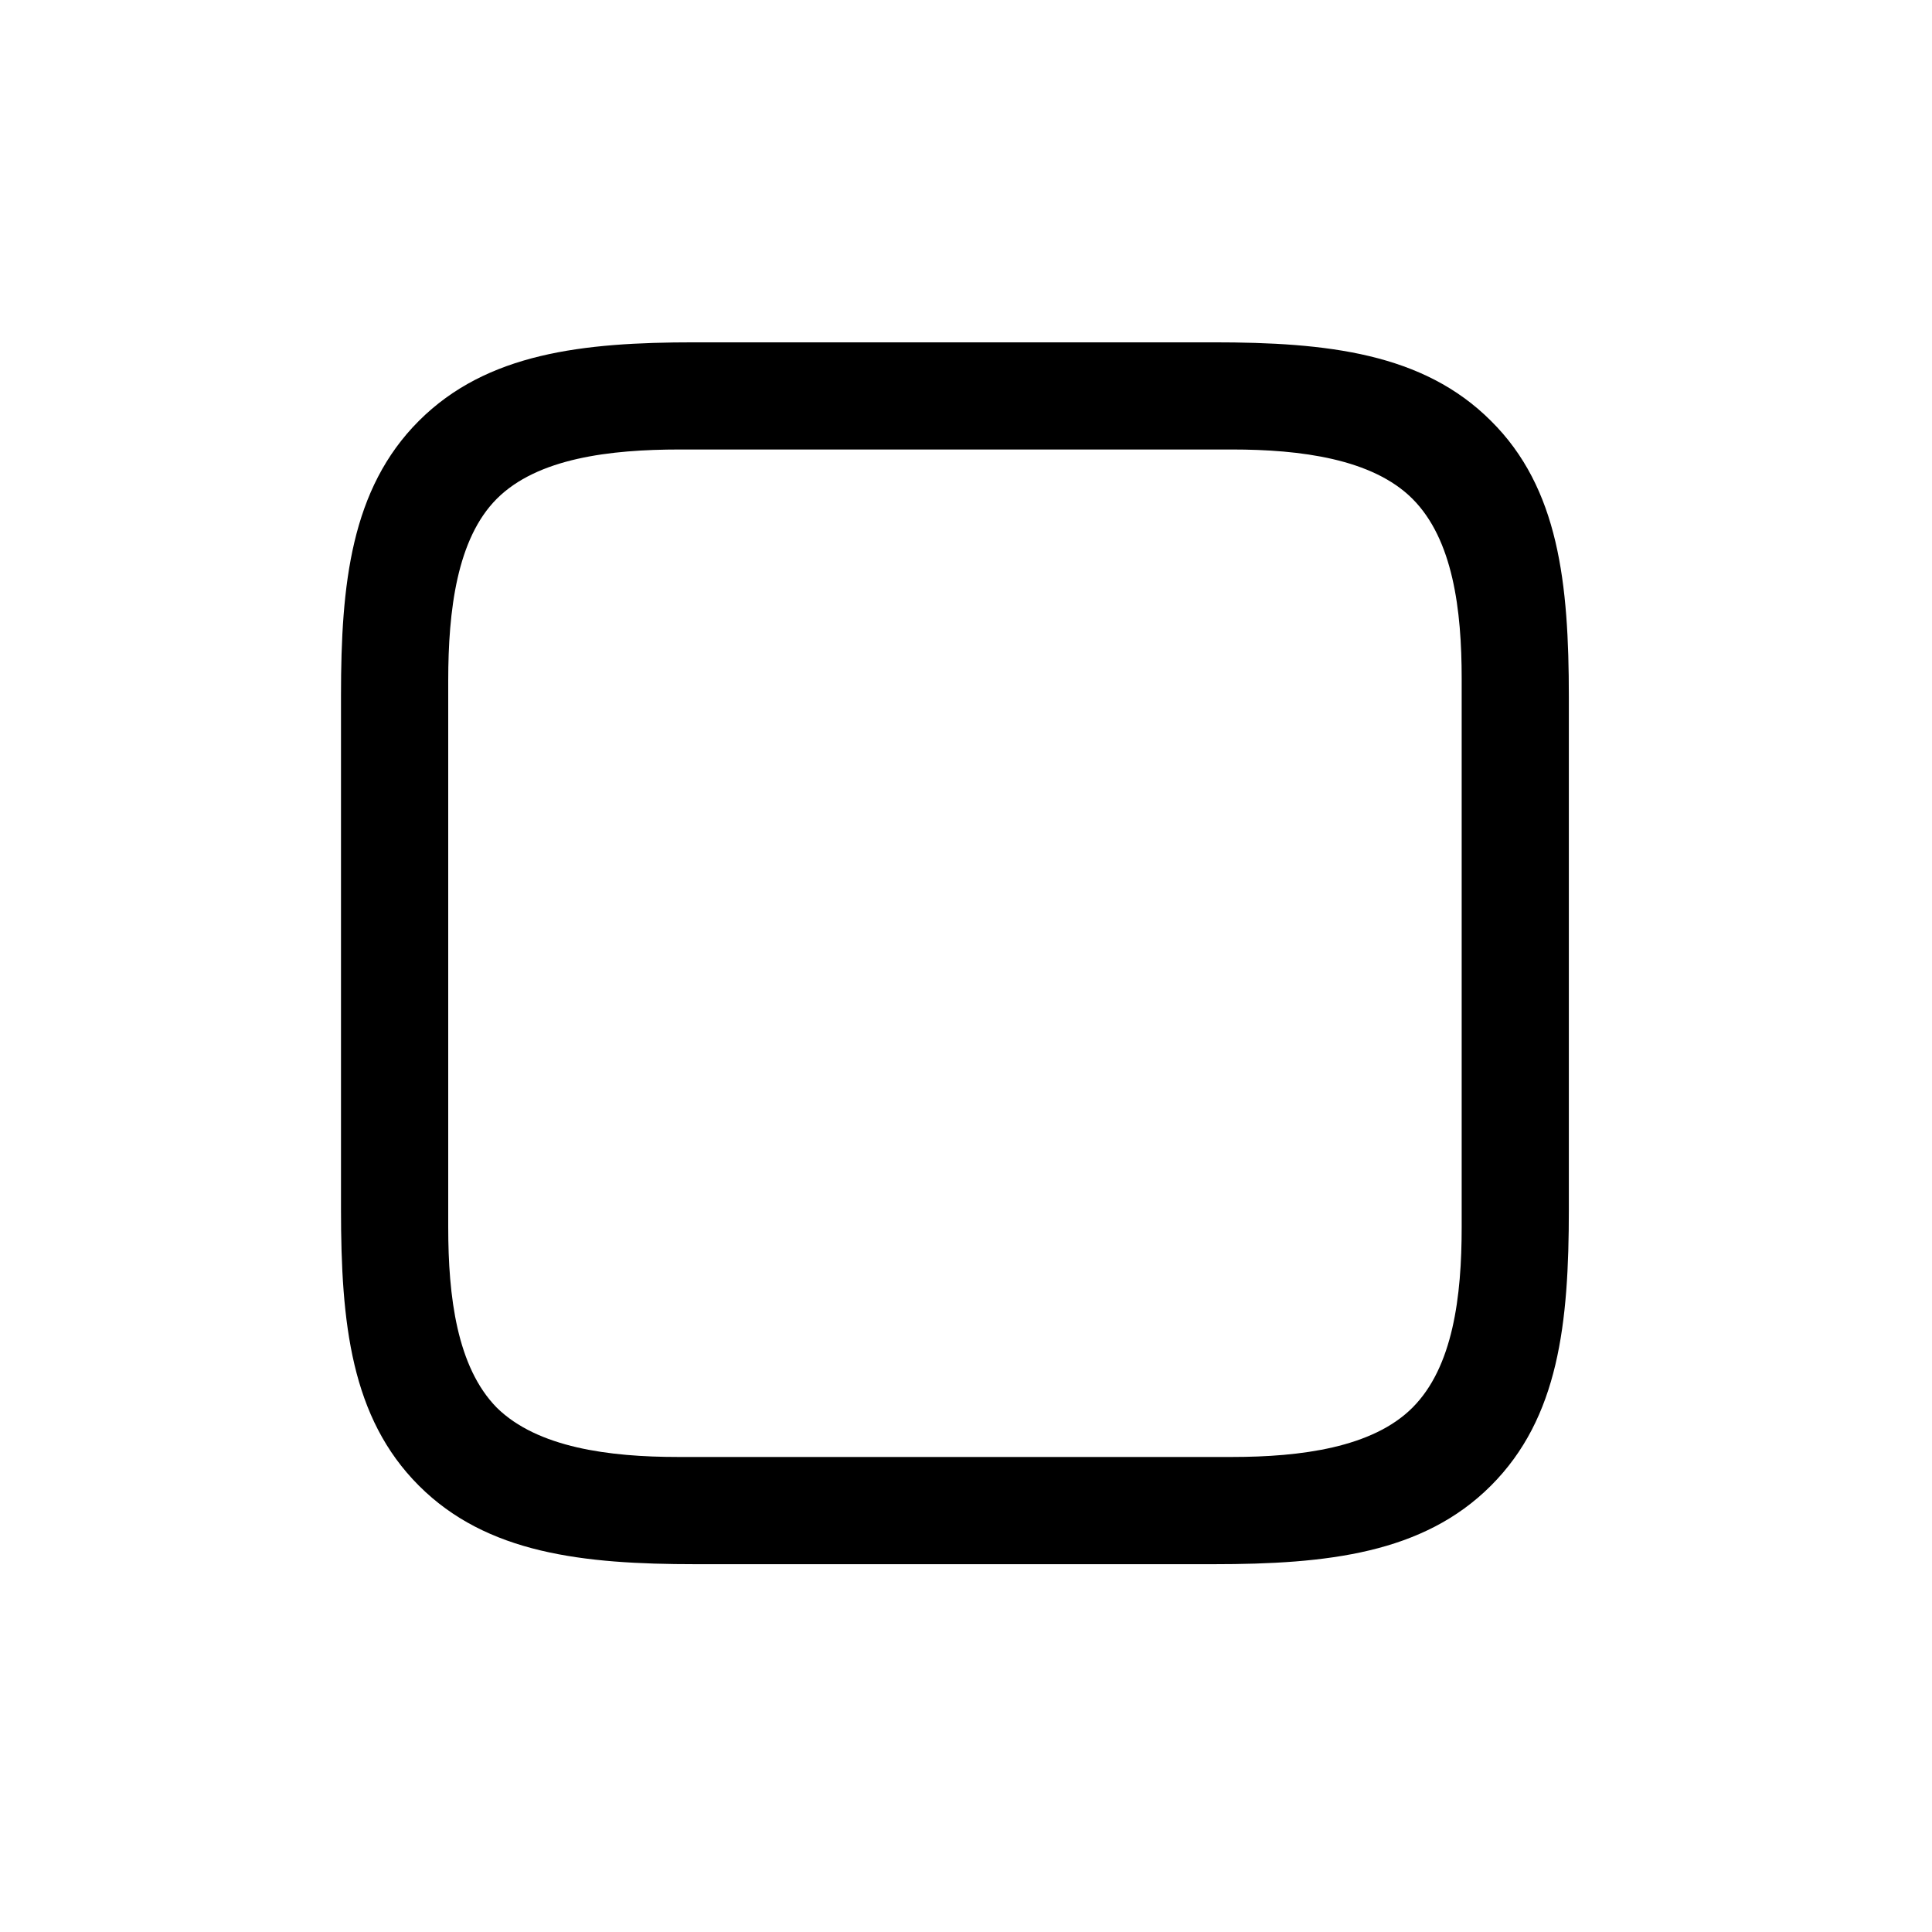 <!-- Generated by IcoMoon.io -->
<svg version="1.1" xmlns="http://www.w3.org/2000/svg" width="32" height="32" viewBox="0 0 32 32">
<title>app</title>
<path d="M24.695 6.971c-1.125-1.125-2.713-1.301-4.599-1.301h-8.592c-1.853 0-3.441 0.176-4.566 1.301s-1.29 2.702-1.29 4.544v8.515c0 1.886 0.165 3.452 1.29 4.577s2.713 1.301 4.588 1.301h8.57c1.886 0 3.474-0.176 4.599-1.301s1.29-2.691 1.29-4.577v-8.482c0-1.886-0.165-3.463-1.29-4.577zM24.21 11.239v9.088c0 1.147-0.143 2.316-0.816 2.989-0.662 0.662-1.853 0.816-2.989 0.816h-9.176c-1.136 0-2.327-0.154-3-0.816-0.662-0.673-0.805-1.842-0.805-2.989v-9.055c0-1.158 0.143-2.349 0.805-3.011 0.673-0.673 1.875-0.816 3.033-0.816h9.143c1.136 0 2.327 0.154 2.989 0.816 0.673 0.673 0.816 1.842 0.816 2.978z"></path>
</svg>
